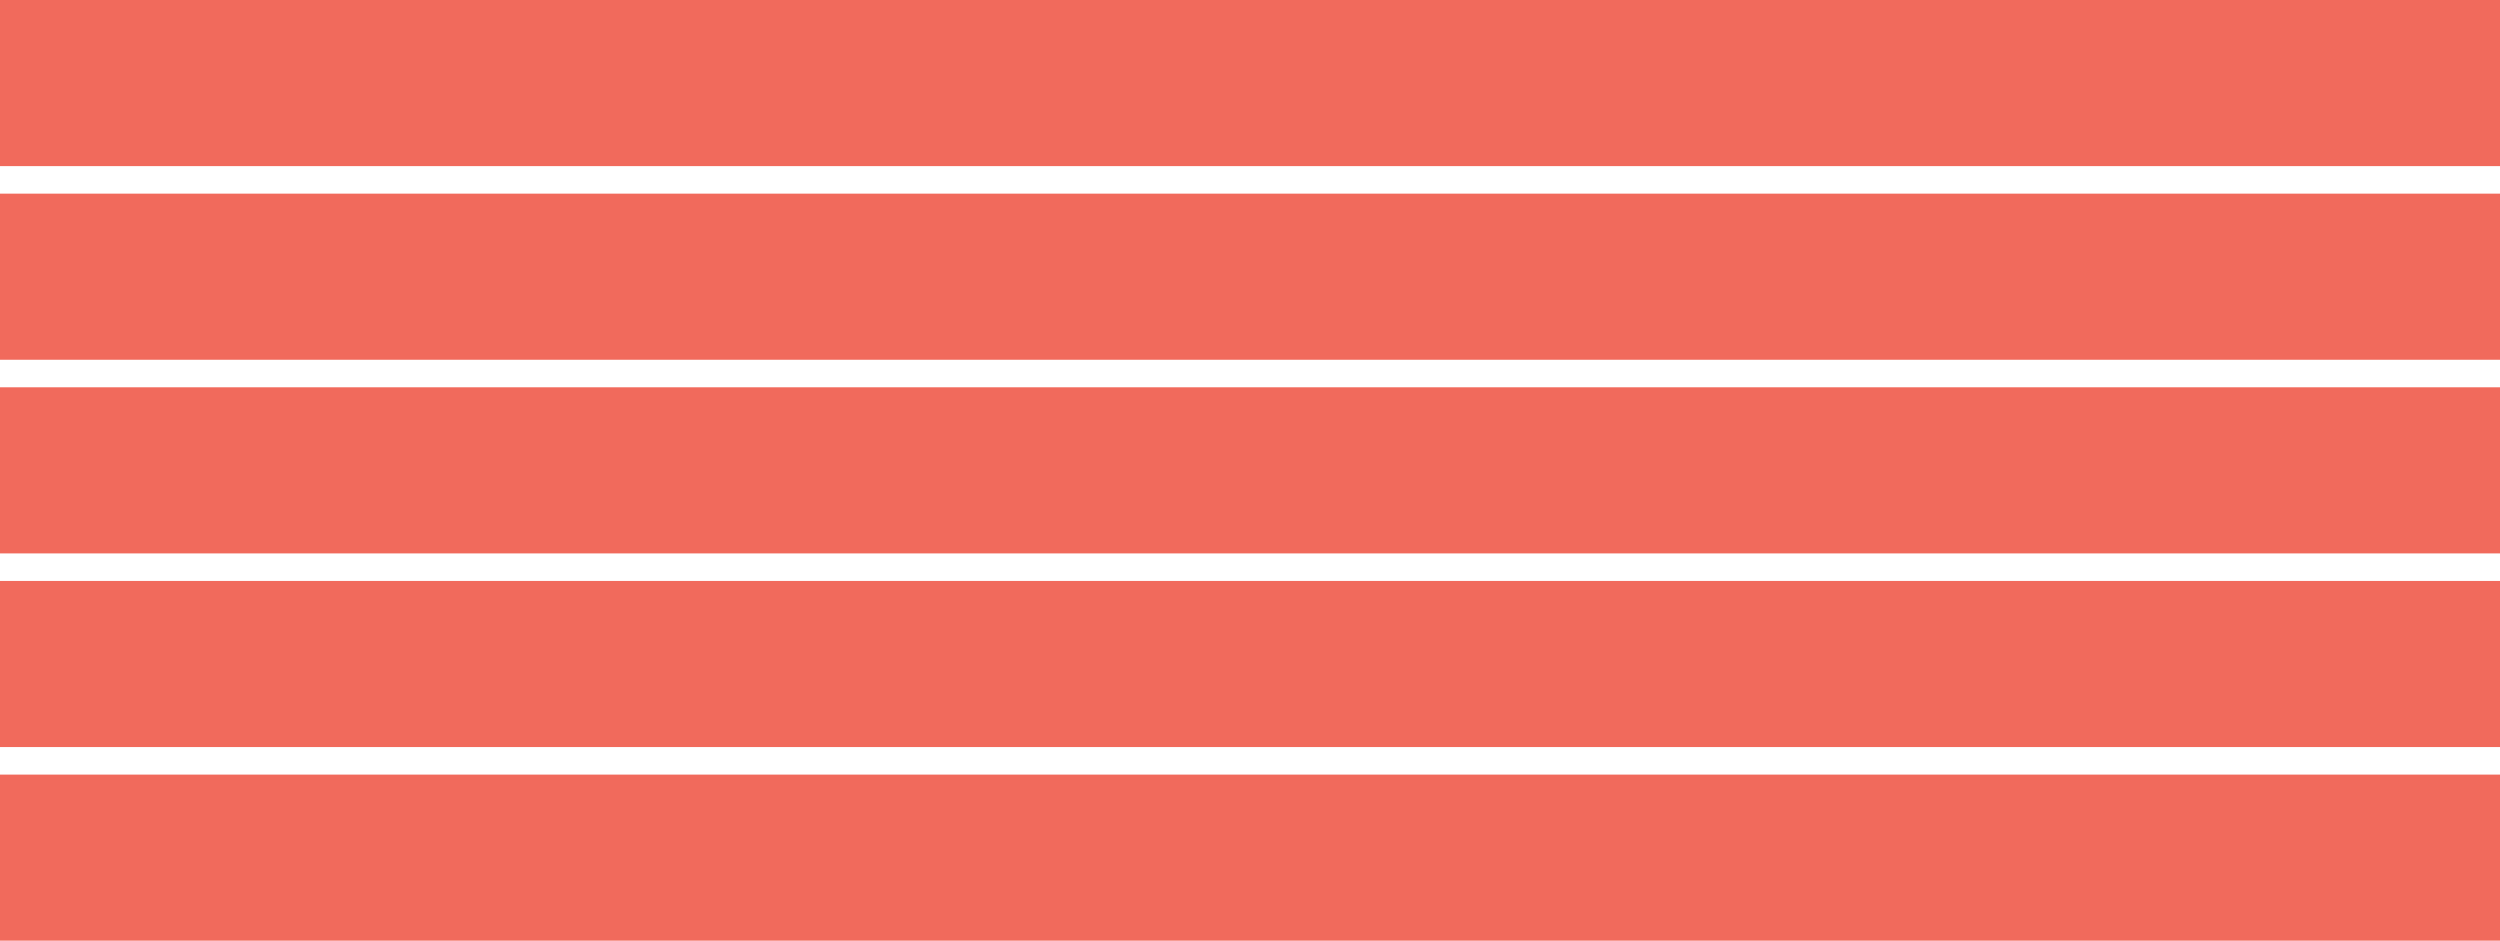 <?xml version="1.0" encoding="utf-8"?>
<!-- Generator: Adobe Illustrator 19.0.1, SVG Export Plug-In . SVG Version: 6.00 Build 0)  -->
<svg version="1.1" id="Layer_1" xmlns="http://www.w3.org/2000/svg" xmlns:xlink="http://www.w3.org/1999/xlink" x="0px" y="0px"
	 viewBox="0 0 326 122.666" enable-background="new 0 0 326 122.666" xml:space="preserve">
<rect x="0" fill="#F16A5C" width="326" height="21.661"/>
<rect x="0" y="25.251" fill="#F16A5C" width="326" height="21.661"/>
<rect x="0" y="50.503" fill="#F16A5C" width="326" height="21.661"/>
<rect x="0" y="75.754" fill="#F16A5C" width="326" height="21.661"/>
<rect x="0" y="101.005" fill="#F16A5C" width="326" height="21.661"/>
</svg>
